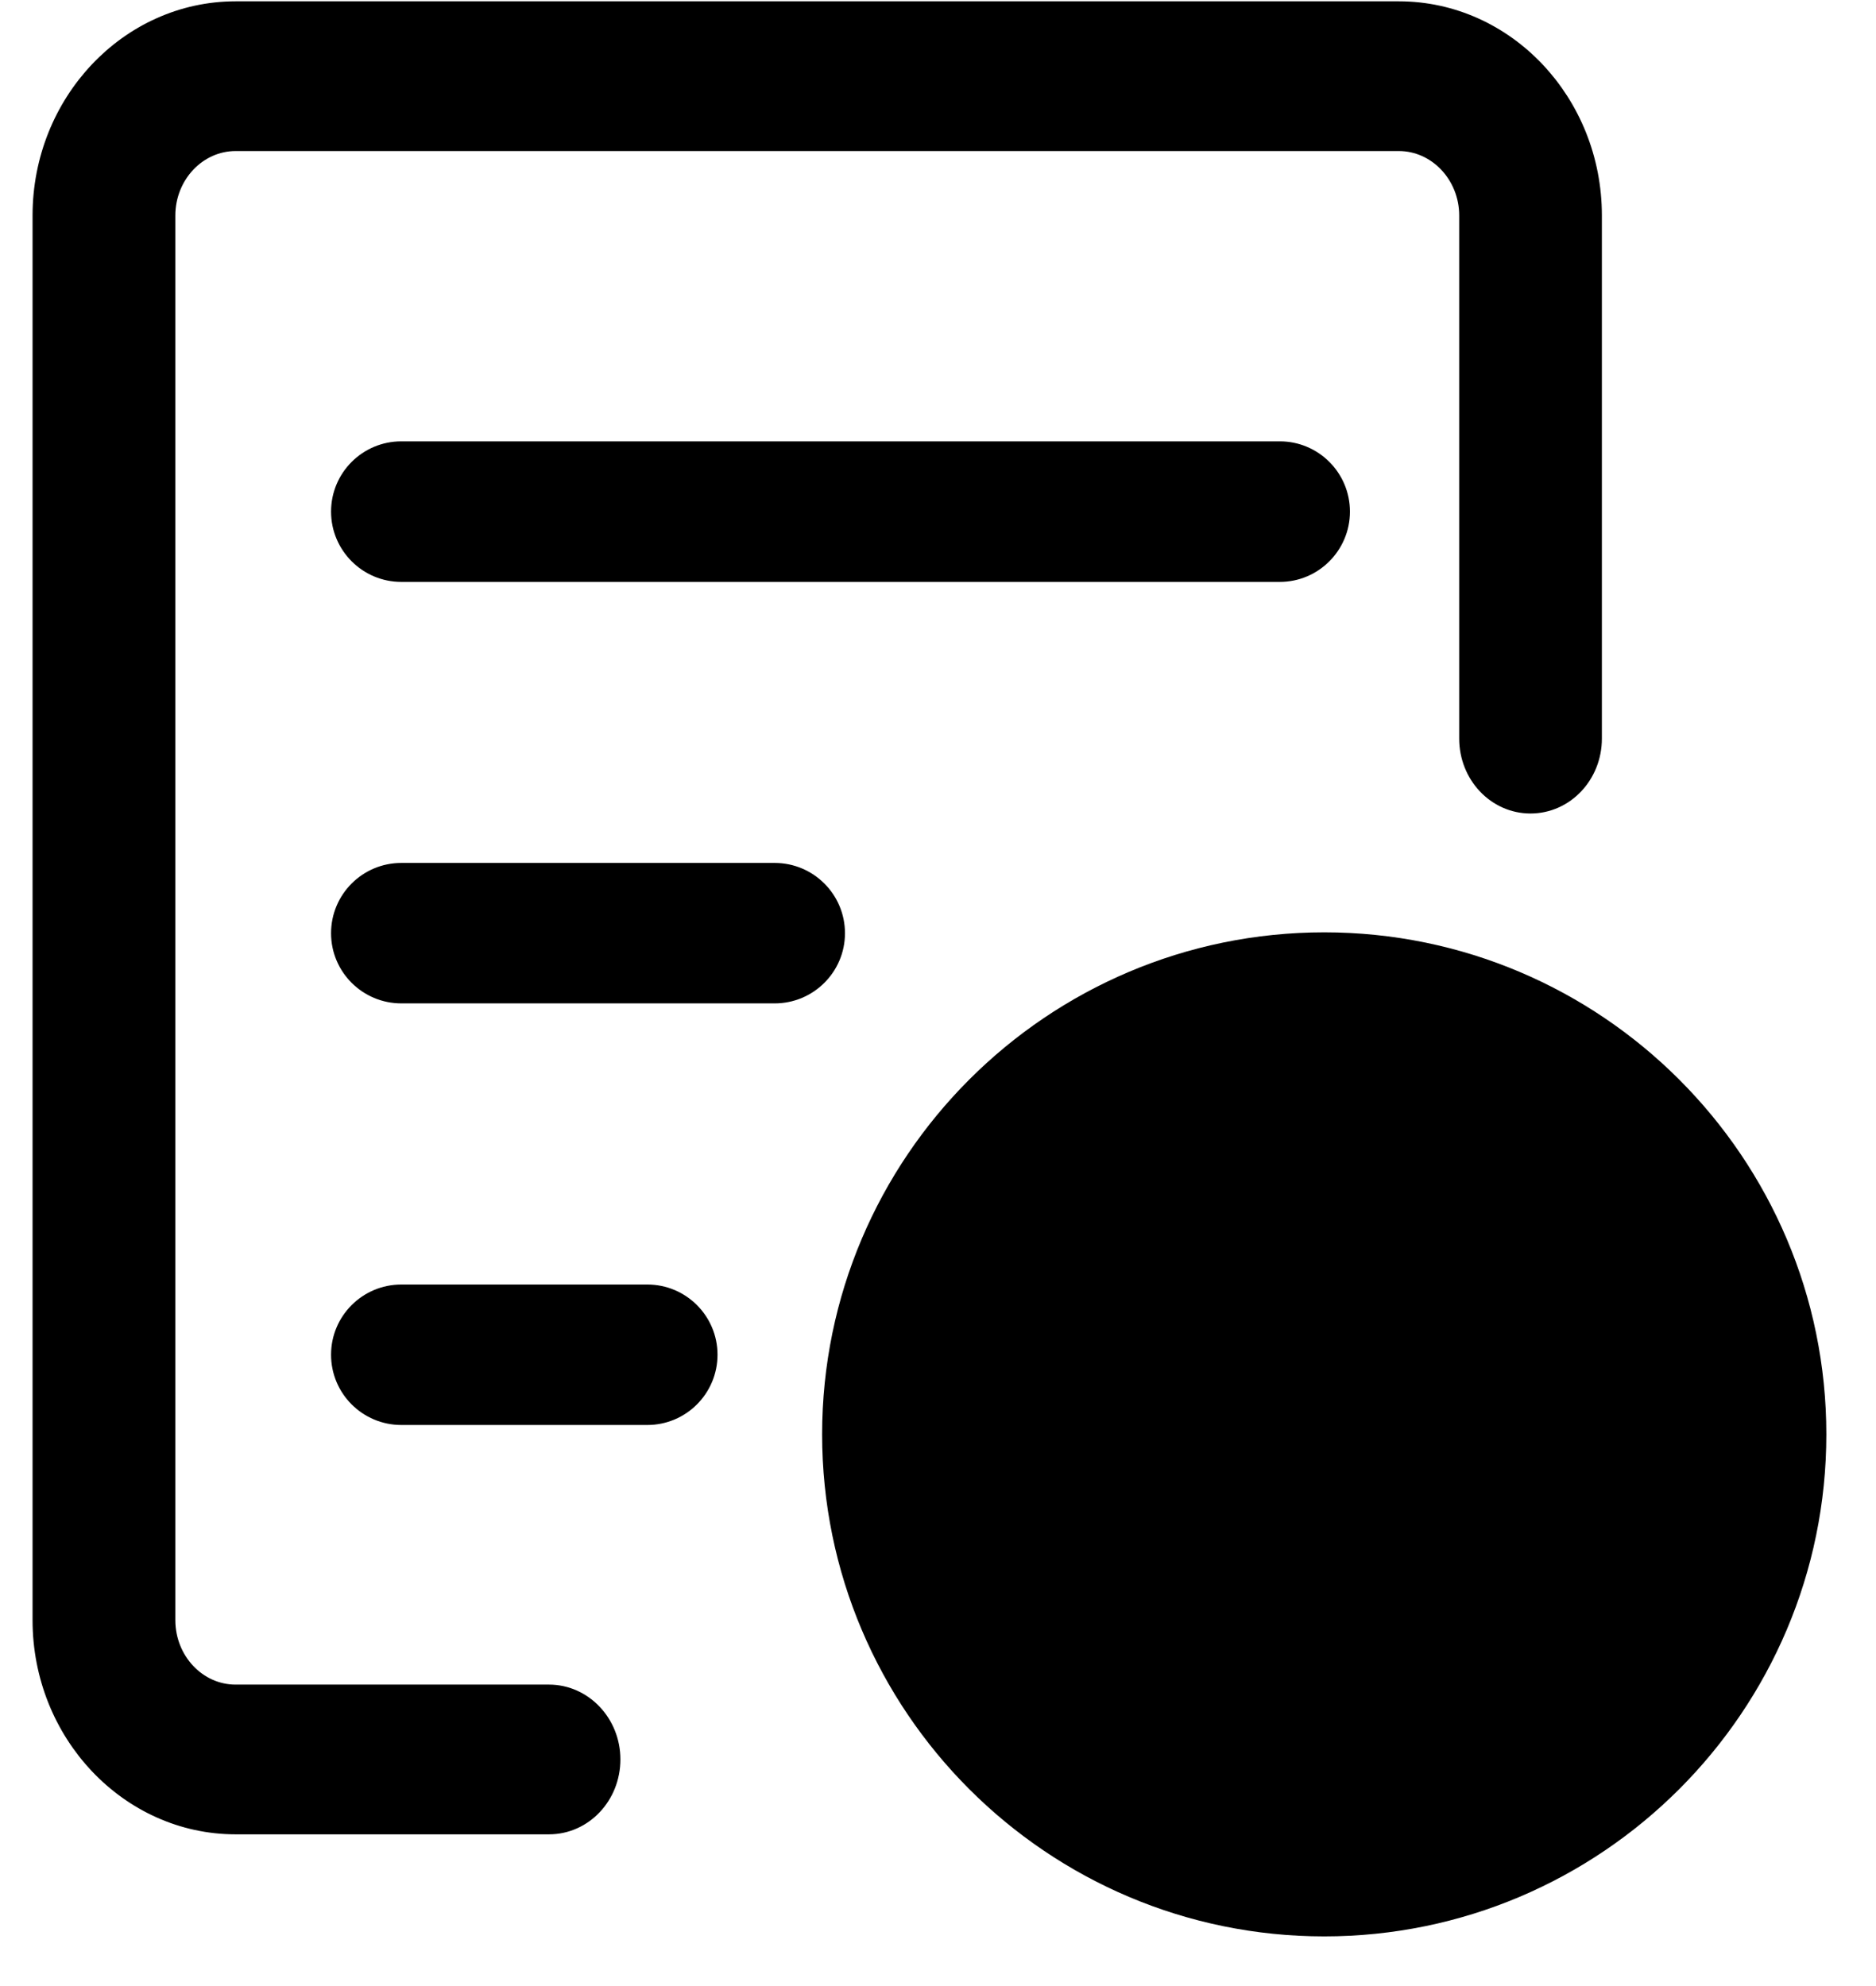 <?xml version="1.0" encoding="UTF-8"?>
<svg width="17px" height="18px" viewBox="0 0 17 18" version="1.1" xmlns="http://www.w3.org/2000/svg" xmlns:xlink="http://www.w3.org/1999/xlink">
    <!-- Generator: Sketch 53.2 (72643) - https://sketchapp.com -->
    <title>审批流程</title>
    <desc>Created with Sketch.</desc>
    <g id="Page-1" stroke="none" stroke-width="1">
        <g id="favicon" transform="translate(-1041, -188)" >
            <g id="审批流程" transform="translate(1041, 188)">
                <path d="M12.676,0.112 L2.135,0.112 C1.177,0.112 0.395,0.939 0.395,1.953 L0.395,14.684 C0.395,15.698 1.177,16.525 2.135,16.525 L4.975,16.525 C5.278,16.525 5.522,16.266 5.522,15.946 C5.522,15.627 5.276,15.368 4.975,15.368 L2.135,15.368 C1.779,15.368 1.489,15.061 1.489,14.684 L1.489,1.953 C1.489,1.577 1.779,1.269 2.135,1.269 L12.676,1.269 C13.032,1.269 13.323,1.577 13.323,1.953 L13.323,6.694 C13.323,7.014 13.567,7.273 13.869,7.273 C14.172,7.273 14.416,7.014 14.416,6.694 L14.416,1.953 C14.416,0.939 13.635,0.112 12.676,0.112 Z" id="路径" stroke="#000000" stroke-width="0.2"></path>
                <path d="M5.866,11.642 L5.866,11.642 C6.217,11.642 6.502,11.927 6.502,12.278 C6.502,12.63 6.217,12.915 5.866,12.915 L3.637,12.915 L3.637,12.915 C3.285,12.915 3,12.63 3,12.278 C3,11.927 3.285,11.642 3.637,11.642 L5.866,11.642 L5.866,11.642 Z" id="路径"></path>
                <path d="M7.02,7.821 L7.02,7.821 C7.371,7.821 7.657,8.106 7.657,8.458 C7.657,8.809 7.371,9.094 7.02,9.094 L3.637,9.094 L3.637,9.094 C3.285,9.094 3,8.809 3,8.458 C3,8.106 3.285,7.821 3.637,7.821 L7.02,7.821 L7.02,7.821 Z" id="路径" ></path>
                <path d="M11.597,4 L11.597,4 C11.948,4 12.233,4.285 12.233,4.637 C12.233,4.988 11.948,5.274 11.597,5.274 L3.637,5.274 L3.637,5.274 C3.285,5.274 3,4.988 3,4.637 C3,4.285 3.285,4 3.637,4 L11.597,4 L11.597,4 Z" id="路径"></path>
                <path d="M12,9 C9.794,9 8,10.794 8,13 C8,15.206 9.794,17 12,17 C14.206,17 16,15.206 16,13 C16,10.794 14.206,9 12,9 Z" id="路径" stroke="#000000" stroke-width="1.1"></path>
                <path d="M11.625,13.089 L11.625,13.089 C11.625,13.415 11.889,13.679 12.214,13.679 C12.54,13.679 12.804,13.415 12.804,13.089 L12.804,13.089 C12.804,12.764 12.54,12.5 12.214,12.5 C11.889,12.5 11.625,12.764 11.625,13.089 L11.625,13.089 Z" id="路径"></path>
                <path d="M13.393,13.089 L13.393,13.089 C13.393,13.415 13.657,13.679 13.982,13.679 C14.308,13.679 14.571,13.415 14.571,13.089 L14.571,13.089 C14.571,12.764 14.308,12.5 13.982,12.5 C13.657,12.5 13.393,12.764 13.393,13.089 L13.393,13.089 Z" id="路径"></path>
                <path d="M9.857,13.089 L9.857,13.089 C9.857,13.415 10.121,13.679 10.446,13.679 C10.772,13.679 11.036,13.415 11.036,13.089 L11.036,13.089 C11.036,12.764 10.772,12.5 10.446,12.5 C10.121,12.5 9.857,12.764 9.857,13.089 L9.857,13.089 Z" id="路径"></path>
            </g>
        </g>
    </g>
</svg>